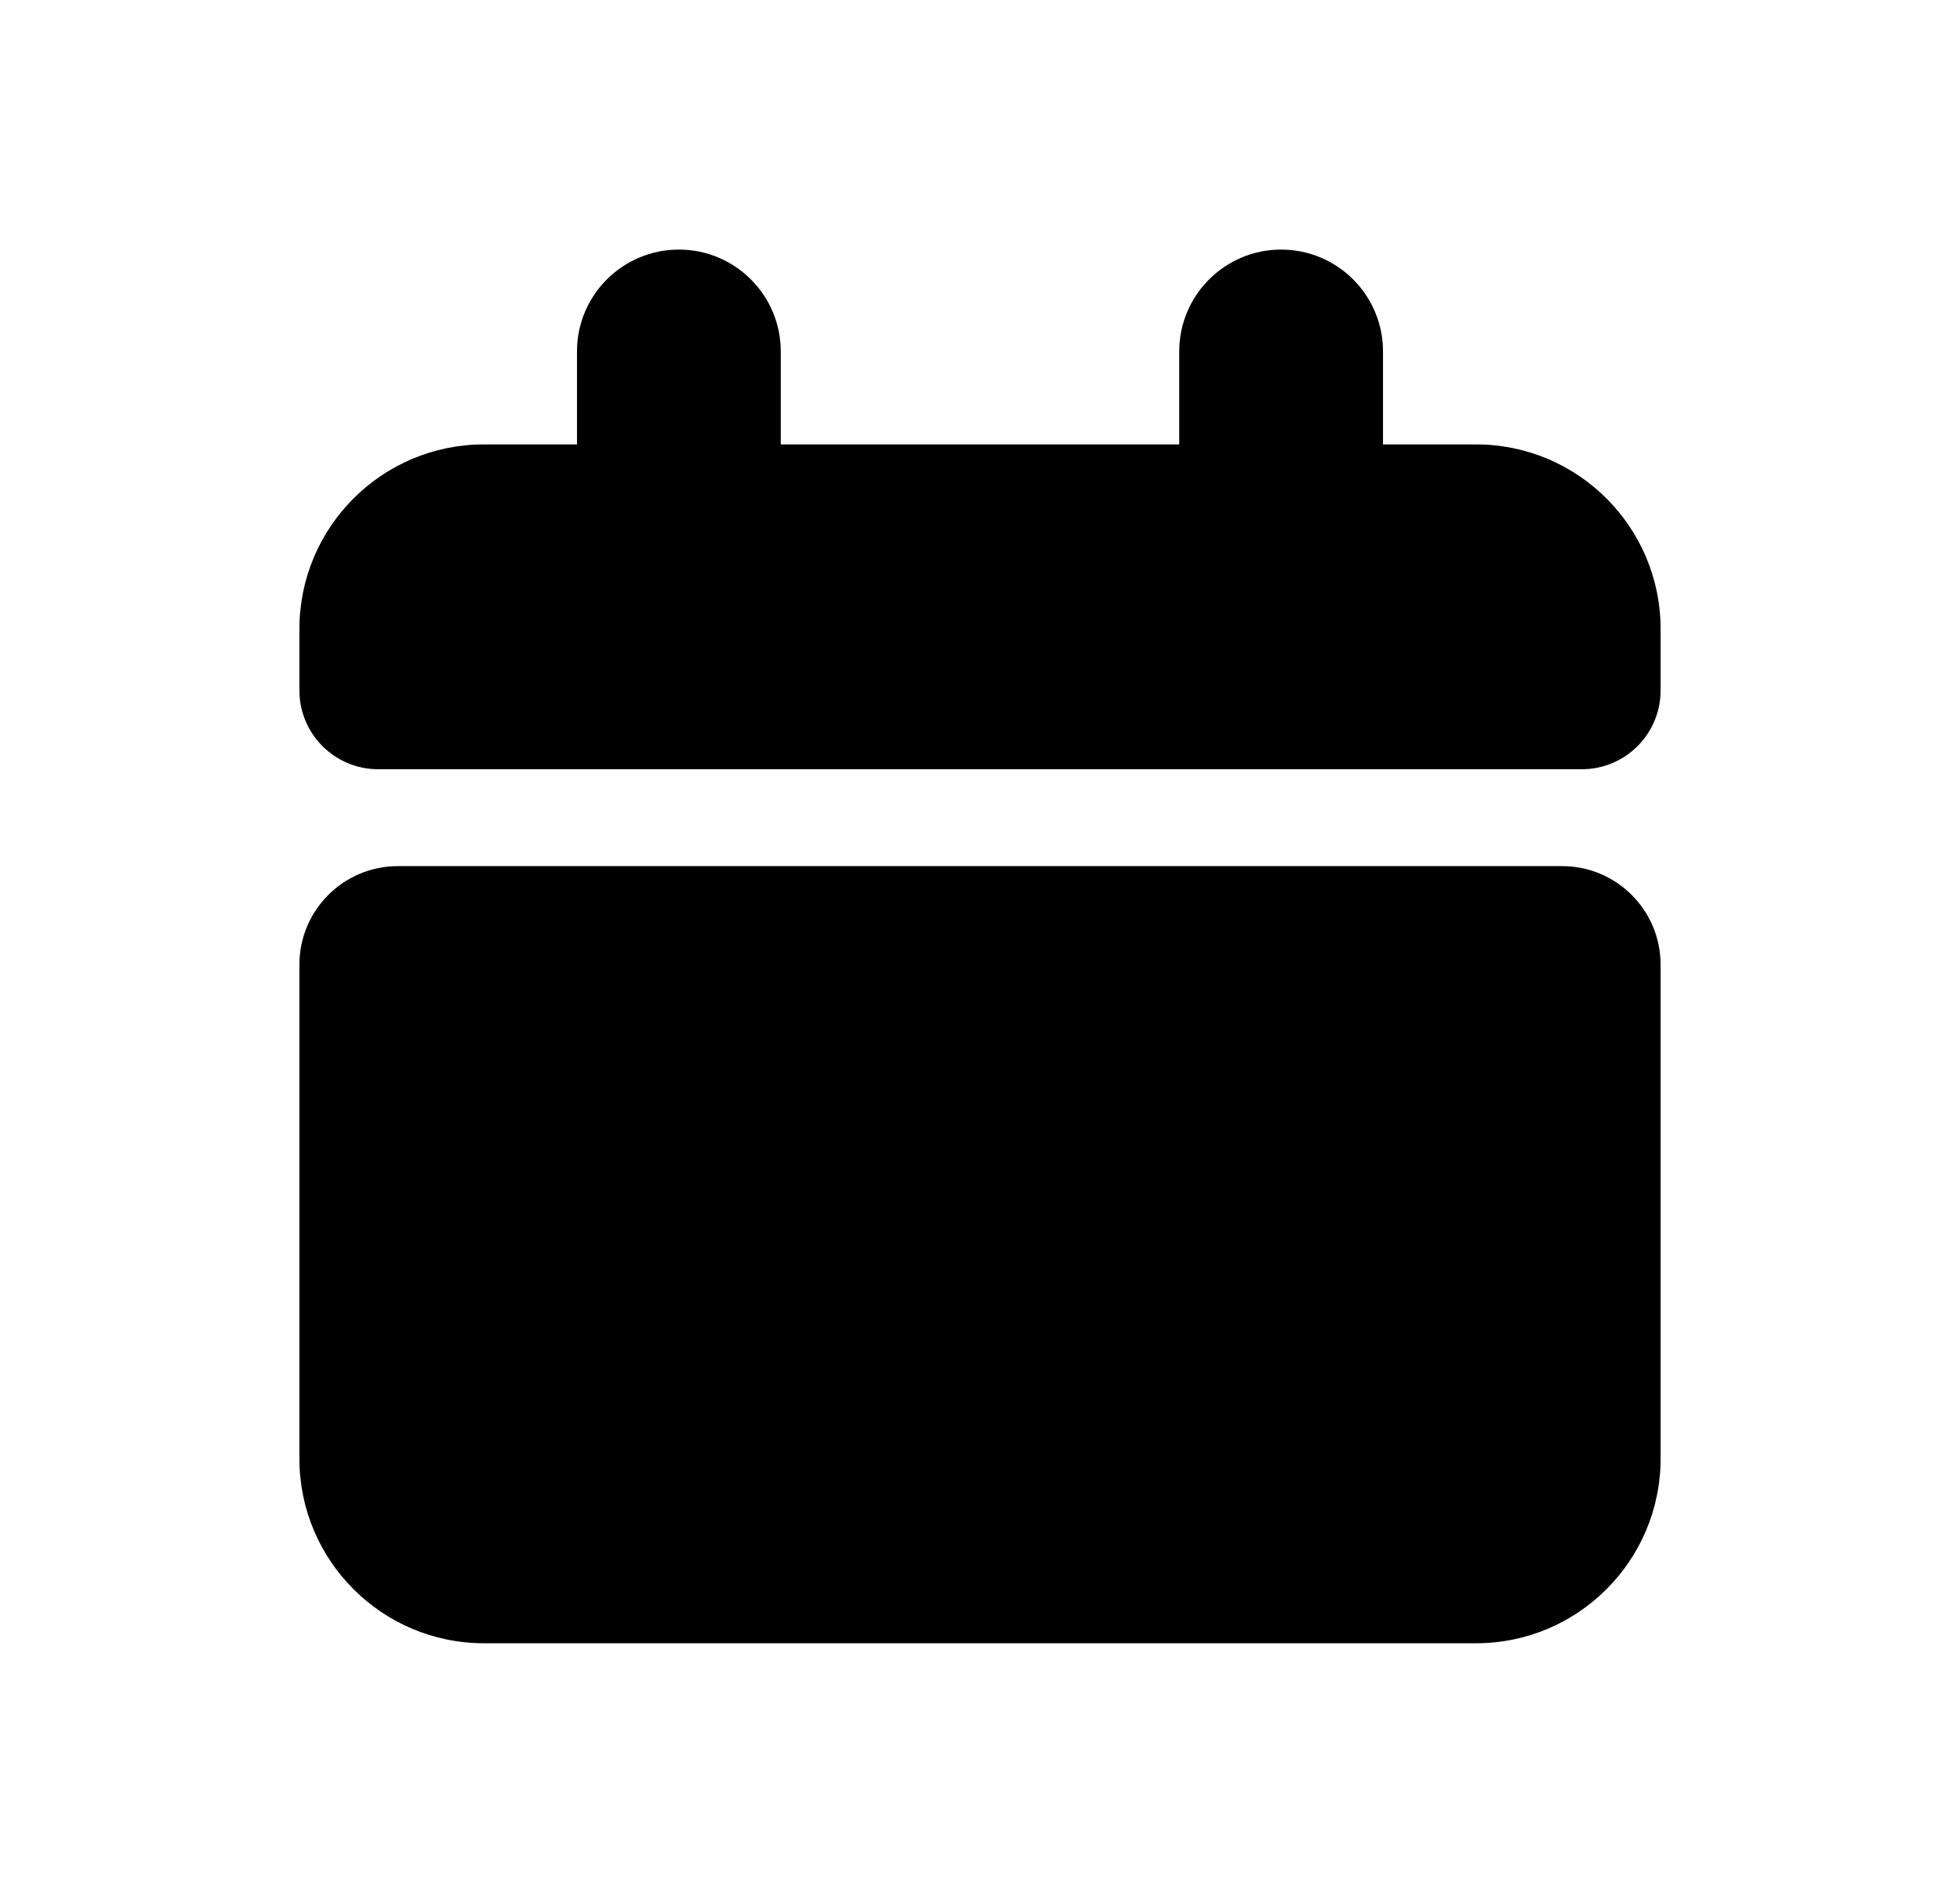 <svg width="29" height="28" viewBox="0 0 29 28" fill="none" xmlns="http://www.w3.org/2000/svg">
<path fill-rule="evenodd" clip-rule="evenodd" d="M8.537 5.199C8.537 4.367 9.212 3.692 10.045 3.692C10.877 3.692 11.552 4.367 11.552 5.199V6.574H17.448V5.199C17.448 4.367 18.123 3.692 18.955 3.692C19.788 3.692 20.463 4.367 20.463 5.199V6.574H21.839C23.347 6.574 24.57 7.797 24.57 9.305V10.213C24.57 10.857 24.048 11.379 23.404 11.379H5.596C4.952 11.379 4.43 10.857 4.43 10.213V9.305C4.43 7.797 5.653 6.574 7.161 6.574H8.537V5.199ZM23.112 12.812C23.917 12.812 24.57 13.464 24.57 14.27V21.577C24.57 23.085 23.347 24.308 21.839 24.308H7.161C5.653 24.308 4.43 23.085 4.43 21.577V14.27C4.43 13.464 5.083 12.812 5.888 12.812H23.112Z" fill="black"/>
</svg>
